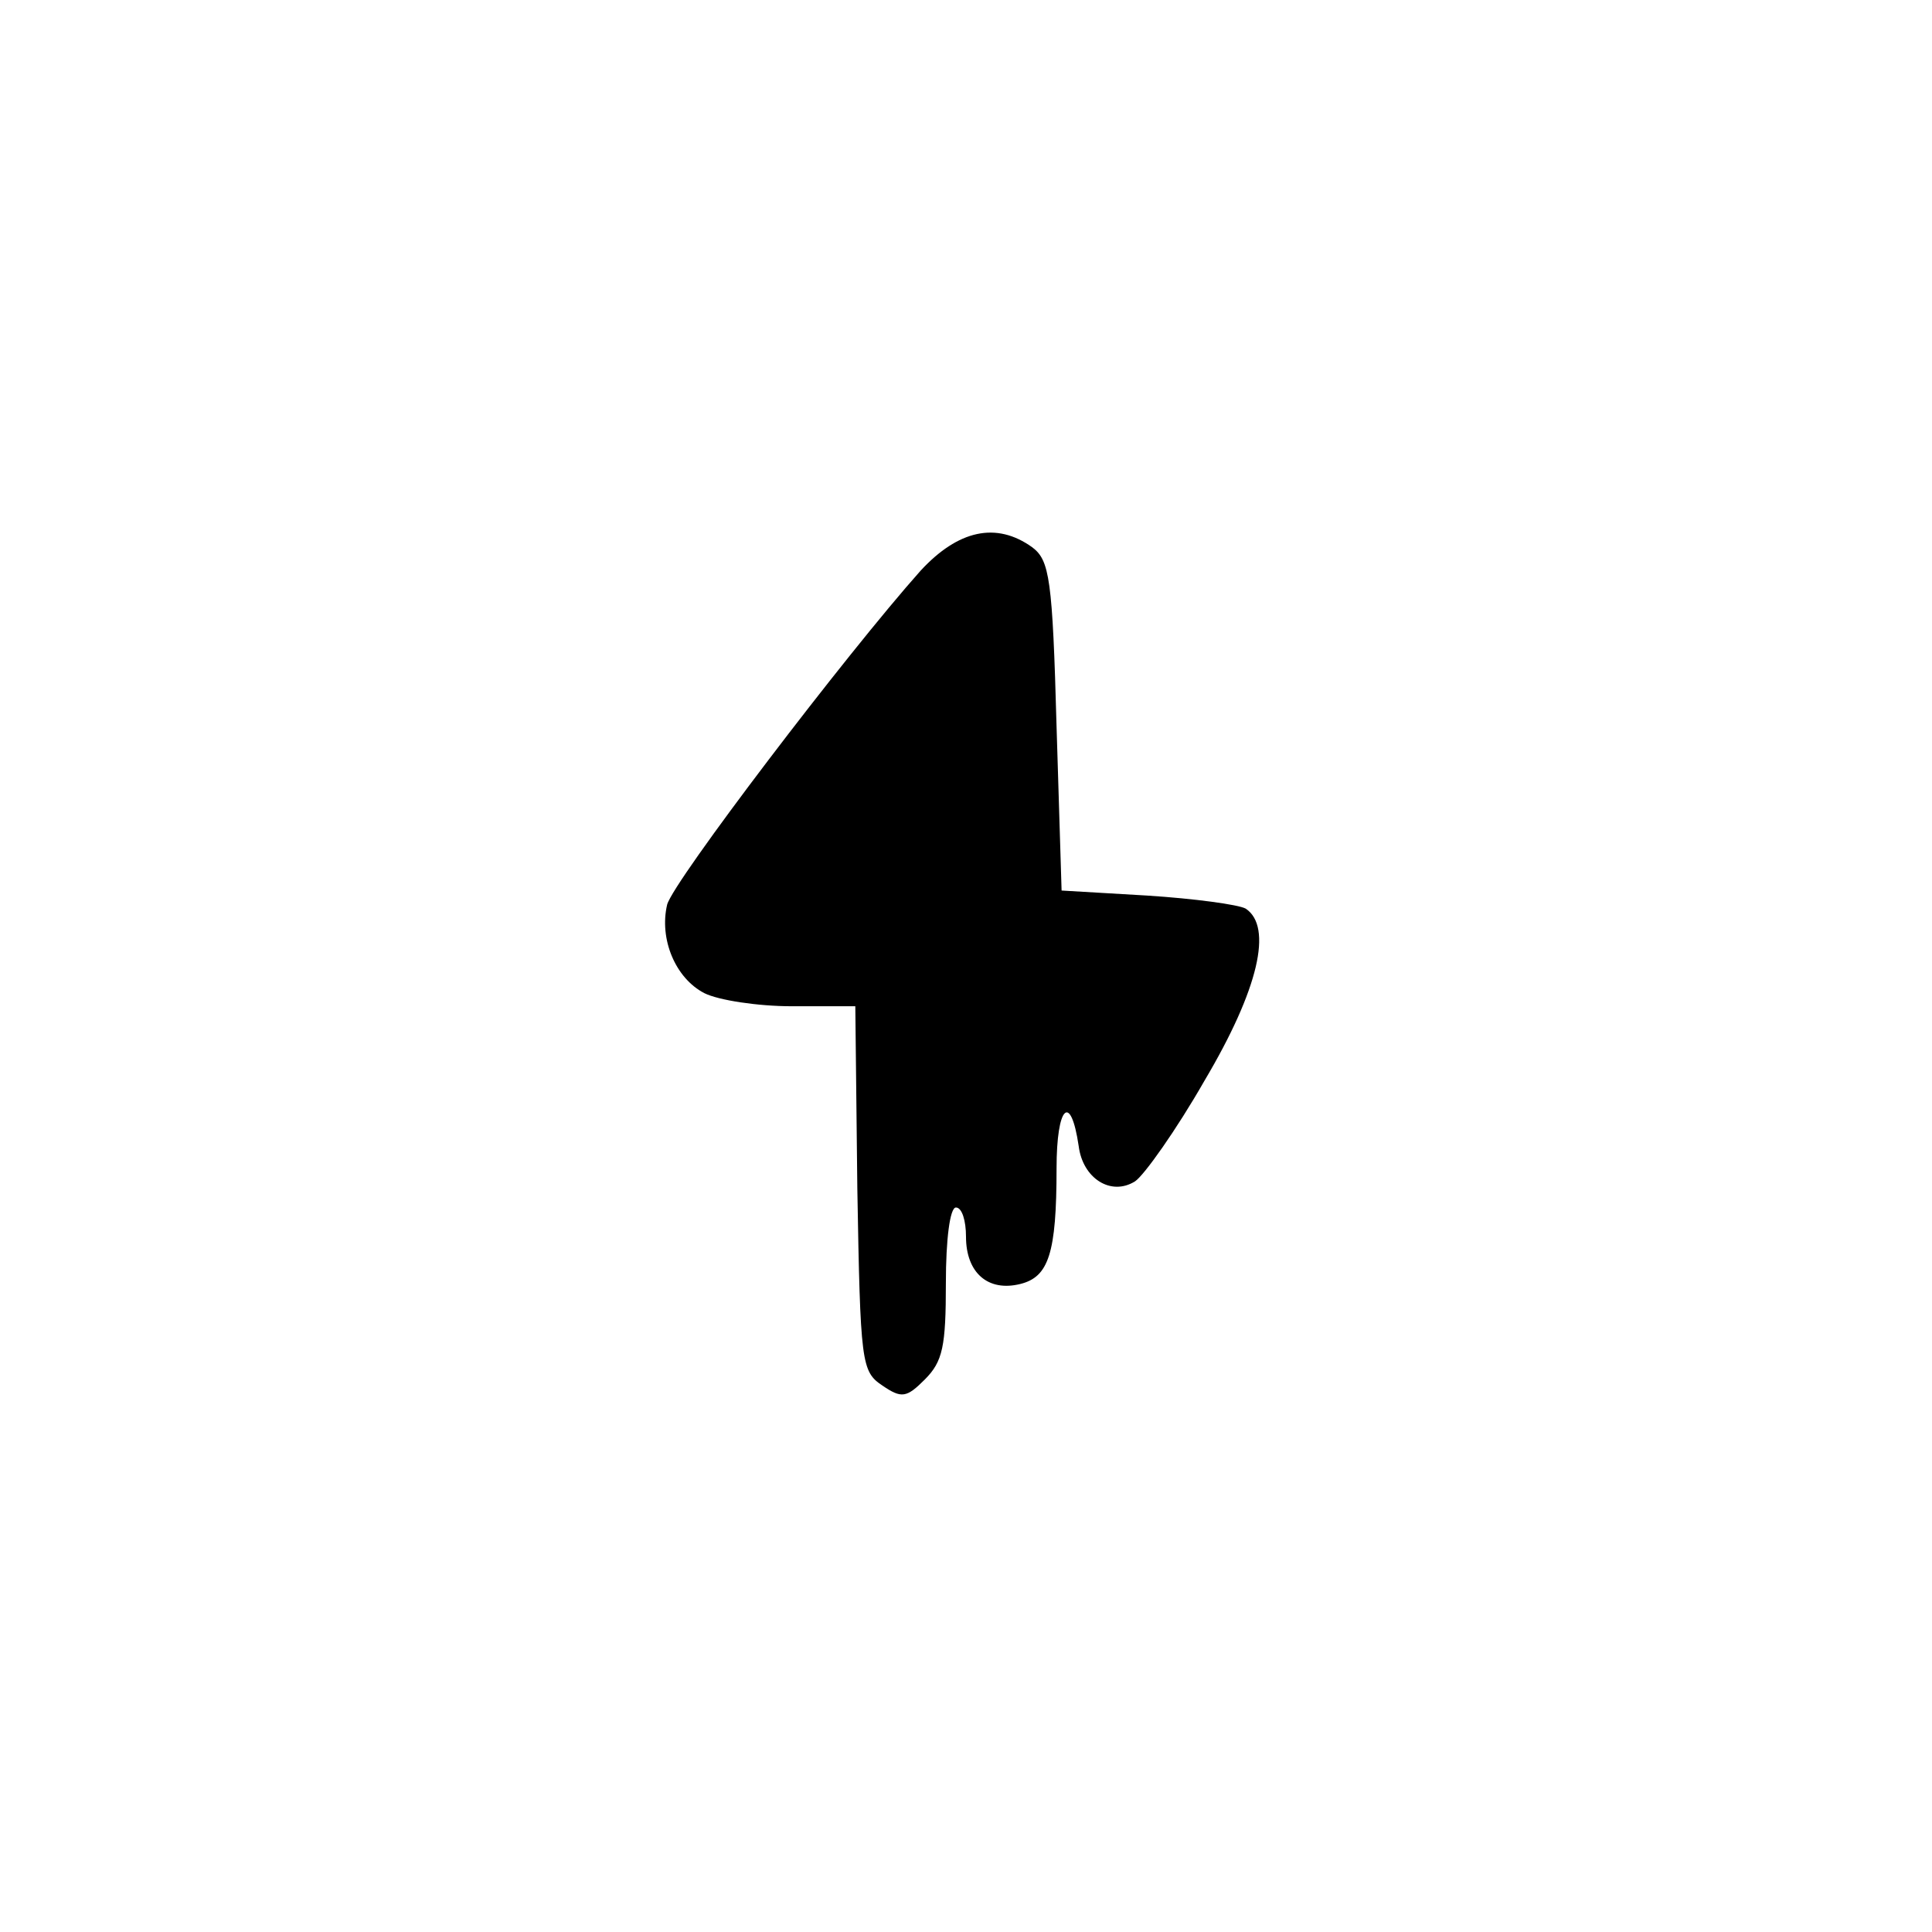 <?xml version="1.0" standalone="no"?>
<!DOCTYPE svg PUBLIC "-//W3C//DTD SVG 20010904//EN"
 "http://www.w3.org/TR/2001/REC-SVG-20010904/DTD/svg10.dtd">
<svg version="1.0" xmlns="http://www.w3.org/2000/svg"
 width="192pt" height="192pt" viewBox="0 0 192 192"
 preserveAspectRatio="xMidYMid meet">
<g transform="translate(0,192) scale(0.1,-0.1)"
fill="#000000" stroke="none">
811 c445 -92 729 -532 635 -987 -62 -301 -295 -546 -601 -630 -91 -26 -329
-26 -420 0 -291 80 -516 305 -596 596 -26 91 -26 329 0 420 120 433 542 692
982 601z"/>
<path d="M915 1353 c-74 -83 -246 -309 -252 -332 -8 -34 8 -73 37 -88 14 -7
53 -13 87 -13 l63 0 2 -181 c3 -174 4 -182 25 -196 19 -13 24 -12 42 6 18 18
21 33 21 96 0 43 4 75 10 75 6 0 10 -13 10 -29 0 -36 22 -55 54 -47 28 7 36
30 36 115 0 62 14 76 22 22 4 -32 32 -50 56 -35 9 6 41 51 69 100 54 91 68
153 41 171 -7 4 -51 10 -98 13 l-85 5 -5 163 c-4 147 -7 165 -24 178 -36 26
-74 17 -111 -23z"/>
</g>
</svg>
